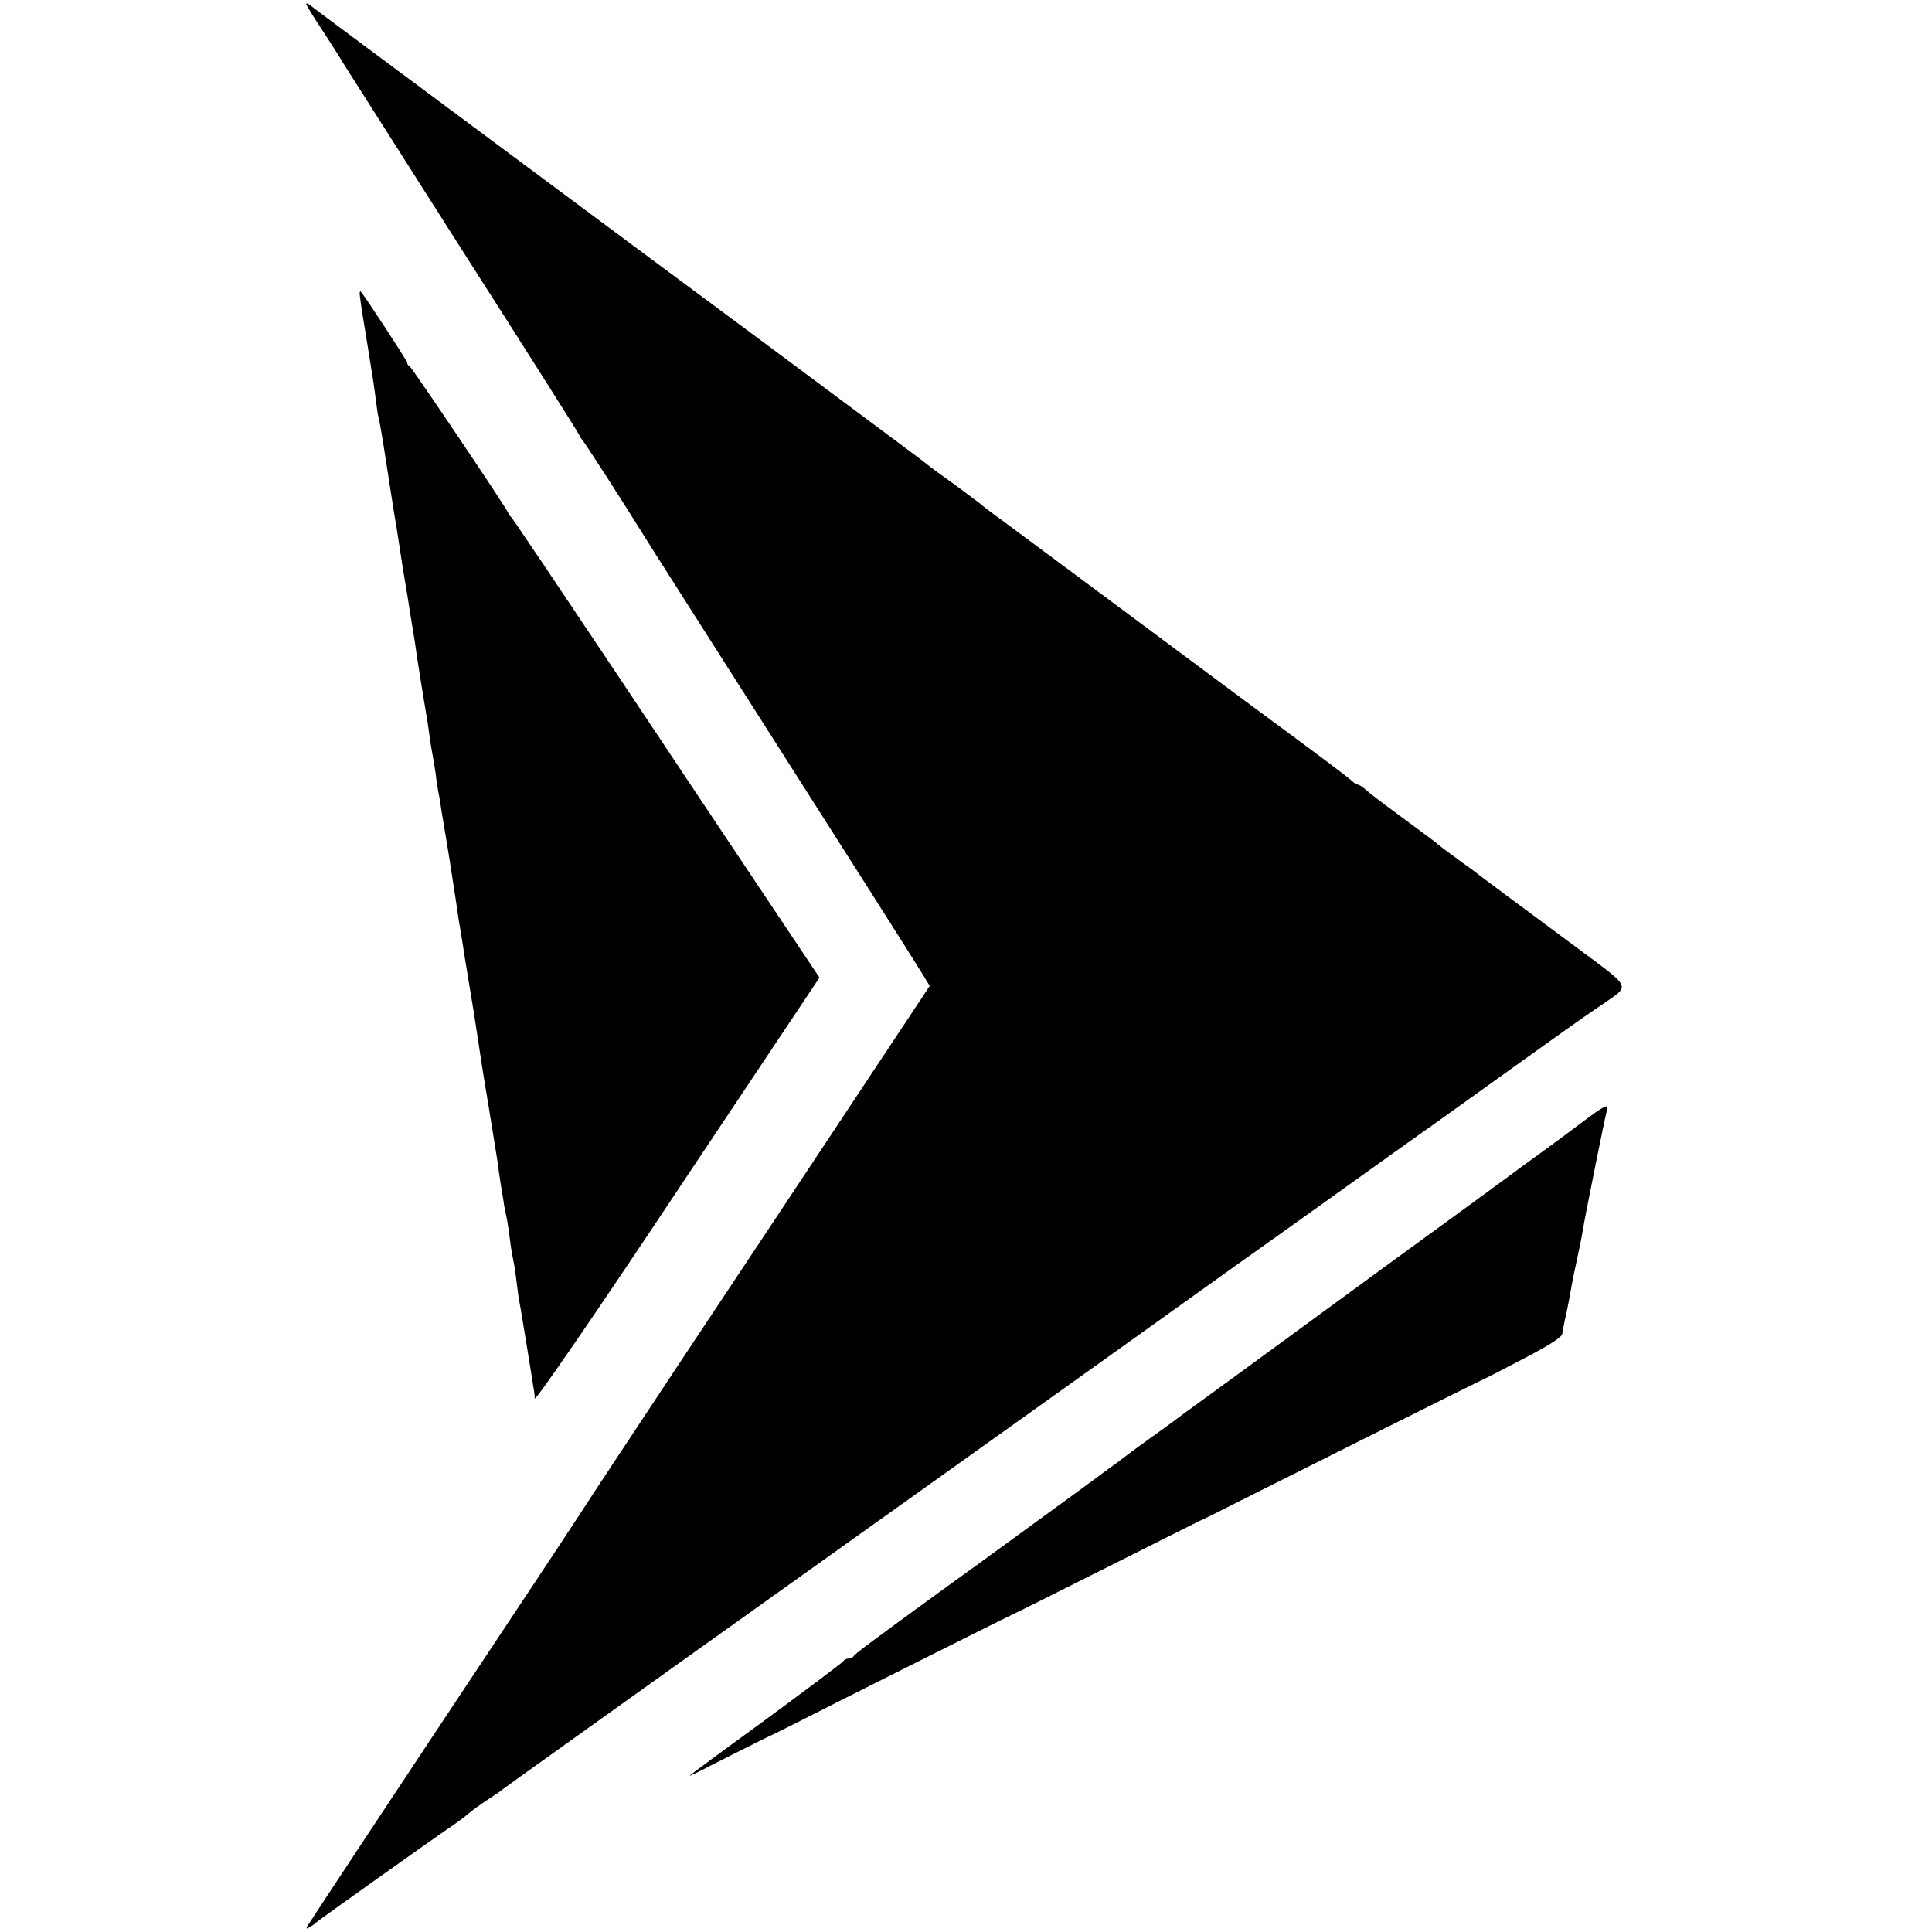 <?xml version="1.0" standalone="no"?>
<!DOCTYPE svg PUBLIC "-//W3C//DTD SVG 20010904//EN"
 "http://www.w3.org/TR/2001/REC-SVG-20010904/DTD/svg10.dtd">
<svg version="1.0" xmlns="http://www.w3.org/2000/svg"
 width="650pt" height="650pt" viewBox="0 0 650 650"
 preserveAspectRatio="xMidYMid meet">
<g transform="translate(0,650) scale(0.1,-0.1)"
fill="#000000" stroke="none">
<path d="M1030 6487 c0 -4 26 -46 58 -94 31 -48 62 -96 67 -106 6 -9 186 -292
400 -629 215 -336 392 -616 394 -622 2 -6 7 -13 10 -16 6 -5 148 -226 196
-304 11 -19 223 -351 470 -739 248 -389 462 -726 476 -750 l27 -44 -242 -365
c-132 -200 -392 -591 -576 -868 -184 -278 -337 -509 -340 -515 -3 -5 -129
-197 -281 -425 -370 -557 -644 -972 -654 -989 -6 -10 -4 -12 6 -5 8 4 19 12
24 17 13 11 366 262 437 311 32 21 65 46 75 55 10 9 38 29 62 45 25 16 50 33
55 38 6 5 272 195 591 423 507 362 1258 897 1885 1346 107 76 344 245 525 375
182 129 339 242 350 250 172 123 270 194 352 249 87 60 92 50 -79 177 -182
135 -329 244 -343 255 -5 5 -35 26 -65 48 -30 22 -60 44 -67 50 -21 18 -36 28
-133 100 -52 38 -104 78 -114 87 -11 10 -23 18 -27 18 -4 0 -14 6 -21 13 -7 7
-47 37 -88 68 -41 31 -163 121 -270 200 -577 429 -761 566 -818 608 -35 25
-69 51 -75 57 -7 5 -46 35 -87 65 -41 29 -82 59 -90 66 -14 12 -73 55 -540
403 -107 79 -316 235 -465 345 -395 294 -687 511 -885 658 -96 72 -181 134
-187 140 -7 5 -13 7 -13 4z"/>
<path d="M1210 5512 c0 -6 9 -69 21 -139 26 -160 27 -168 34 -223 3 -25 7 -52
10 -60 2 -8 14 -76 25 -150 24 -156 29 -186 35 -220 2 -14 7 -43 10 -65 3 -22
14 -92 25 -155 10 -63 21 -133 25 -155 6 -47 33 -214 42 -265 3 -19 7 -47 9
-63 2 -15 6 -39 9 -55 3 -15 8 -45 11 -67 2 -22 7 -49 9 -61 3 -12 7 -39 10
-60 4 -21 15 -92 26 -157 10 -65 21 -134 24 -155 3 -20 7 -48 9 -62 3 -14 7
-43 11 -65 3 -22 12 -78 20 -125 17 -101 22 -134 35 -220 5 -36 21 -137 36
-225 14 -88 27 -169 29 -180 1 -11 5 -40 9 -65 4 -25 10 -58 12 -75 3 -16 7
-37 9 -45 2 -8 6 -37 10 -65 3 -27 8 -57 10 -65 2 -8 7 -35 10 -60 3 -25 7
-56 9 -70 3 -14 15 -86 27 -160 12 -74 23 -142 24 -150 2 -8 4 -24 4 -35 1
-11 212 296 479 698 l479 718 -165 247 c-91 136 -323 483 -515 772 -193 289
-353 527 -357 530 -4 3 -9 10 -11 16 -7 18 -324 489 -331 492 -5 2 -8 7 -8 12
0 6 -142 223 -156 239 -2 2 -4 -1 -4 -7z"/>
<path d="M5313 2717 c-45 -34 -107 -80 -138 -102 -31 -22 -66 -48 -78 -57 -12
-9 -159 -117 -327 -239 -168 -122 -336 -246 -375 -274 -38 -28 -131 -96 -205
-150 -74 -54 -169 -123 -210 -153 -41 -31 -94 -69 -118 -86 -23 -17 -58 -42
-76 -56 -18 -14 -44 -33 -57 -42 -13 -10 -127 -94 -254 -186 -126 -92 -258
-188 -292 -212 -261 -190 -308 -225 -311 -232 -2 -4 -10 -8 -17 -8 -7 0 -15
-4 -17 -8 -1 -4 -119 -92 -260 -196 -142 -103 -258 -189 -258 -190 0 -2 33 14
73 35 39 20 117 59 171 86 55 26 108 53 118 58 40 21 713 359 718 360 5 2 128
63 448 224 105 53 192 96 192 96 0 -1 60 29 133 66 197 99 816 409 821 410 3
1 62 31 132 68 79 41 129 72 130 83 1 9 7 40 14 70 6 29 13 64 15 78 2 14 11
59 20 100 9 41 18 86 20 100 6 40 75 383 81 403 8 27 -5 20 -93 -46z"/>
</g>
</svg>
